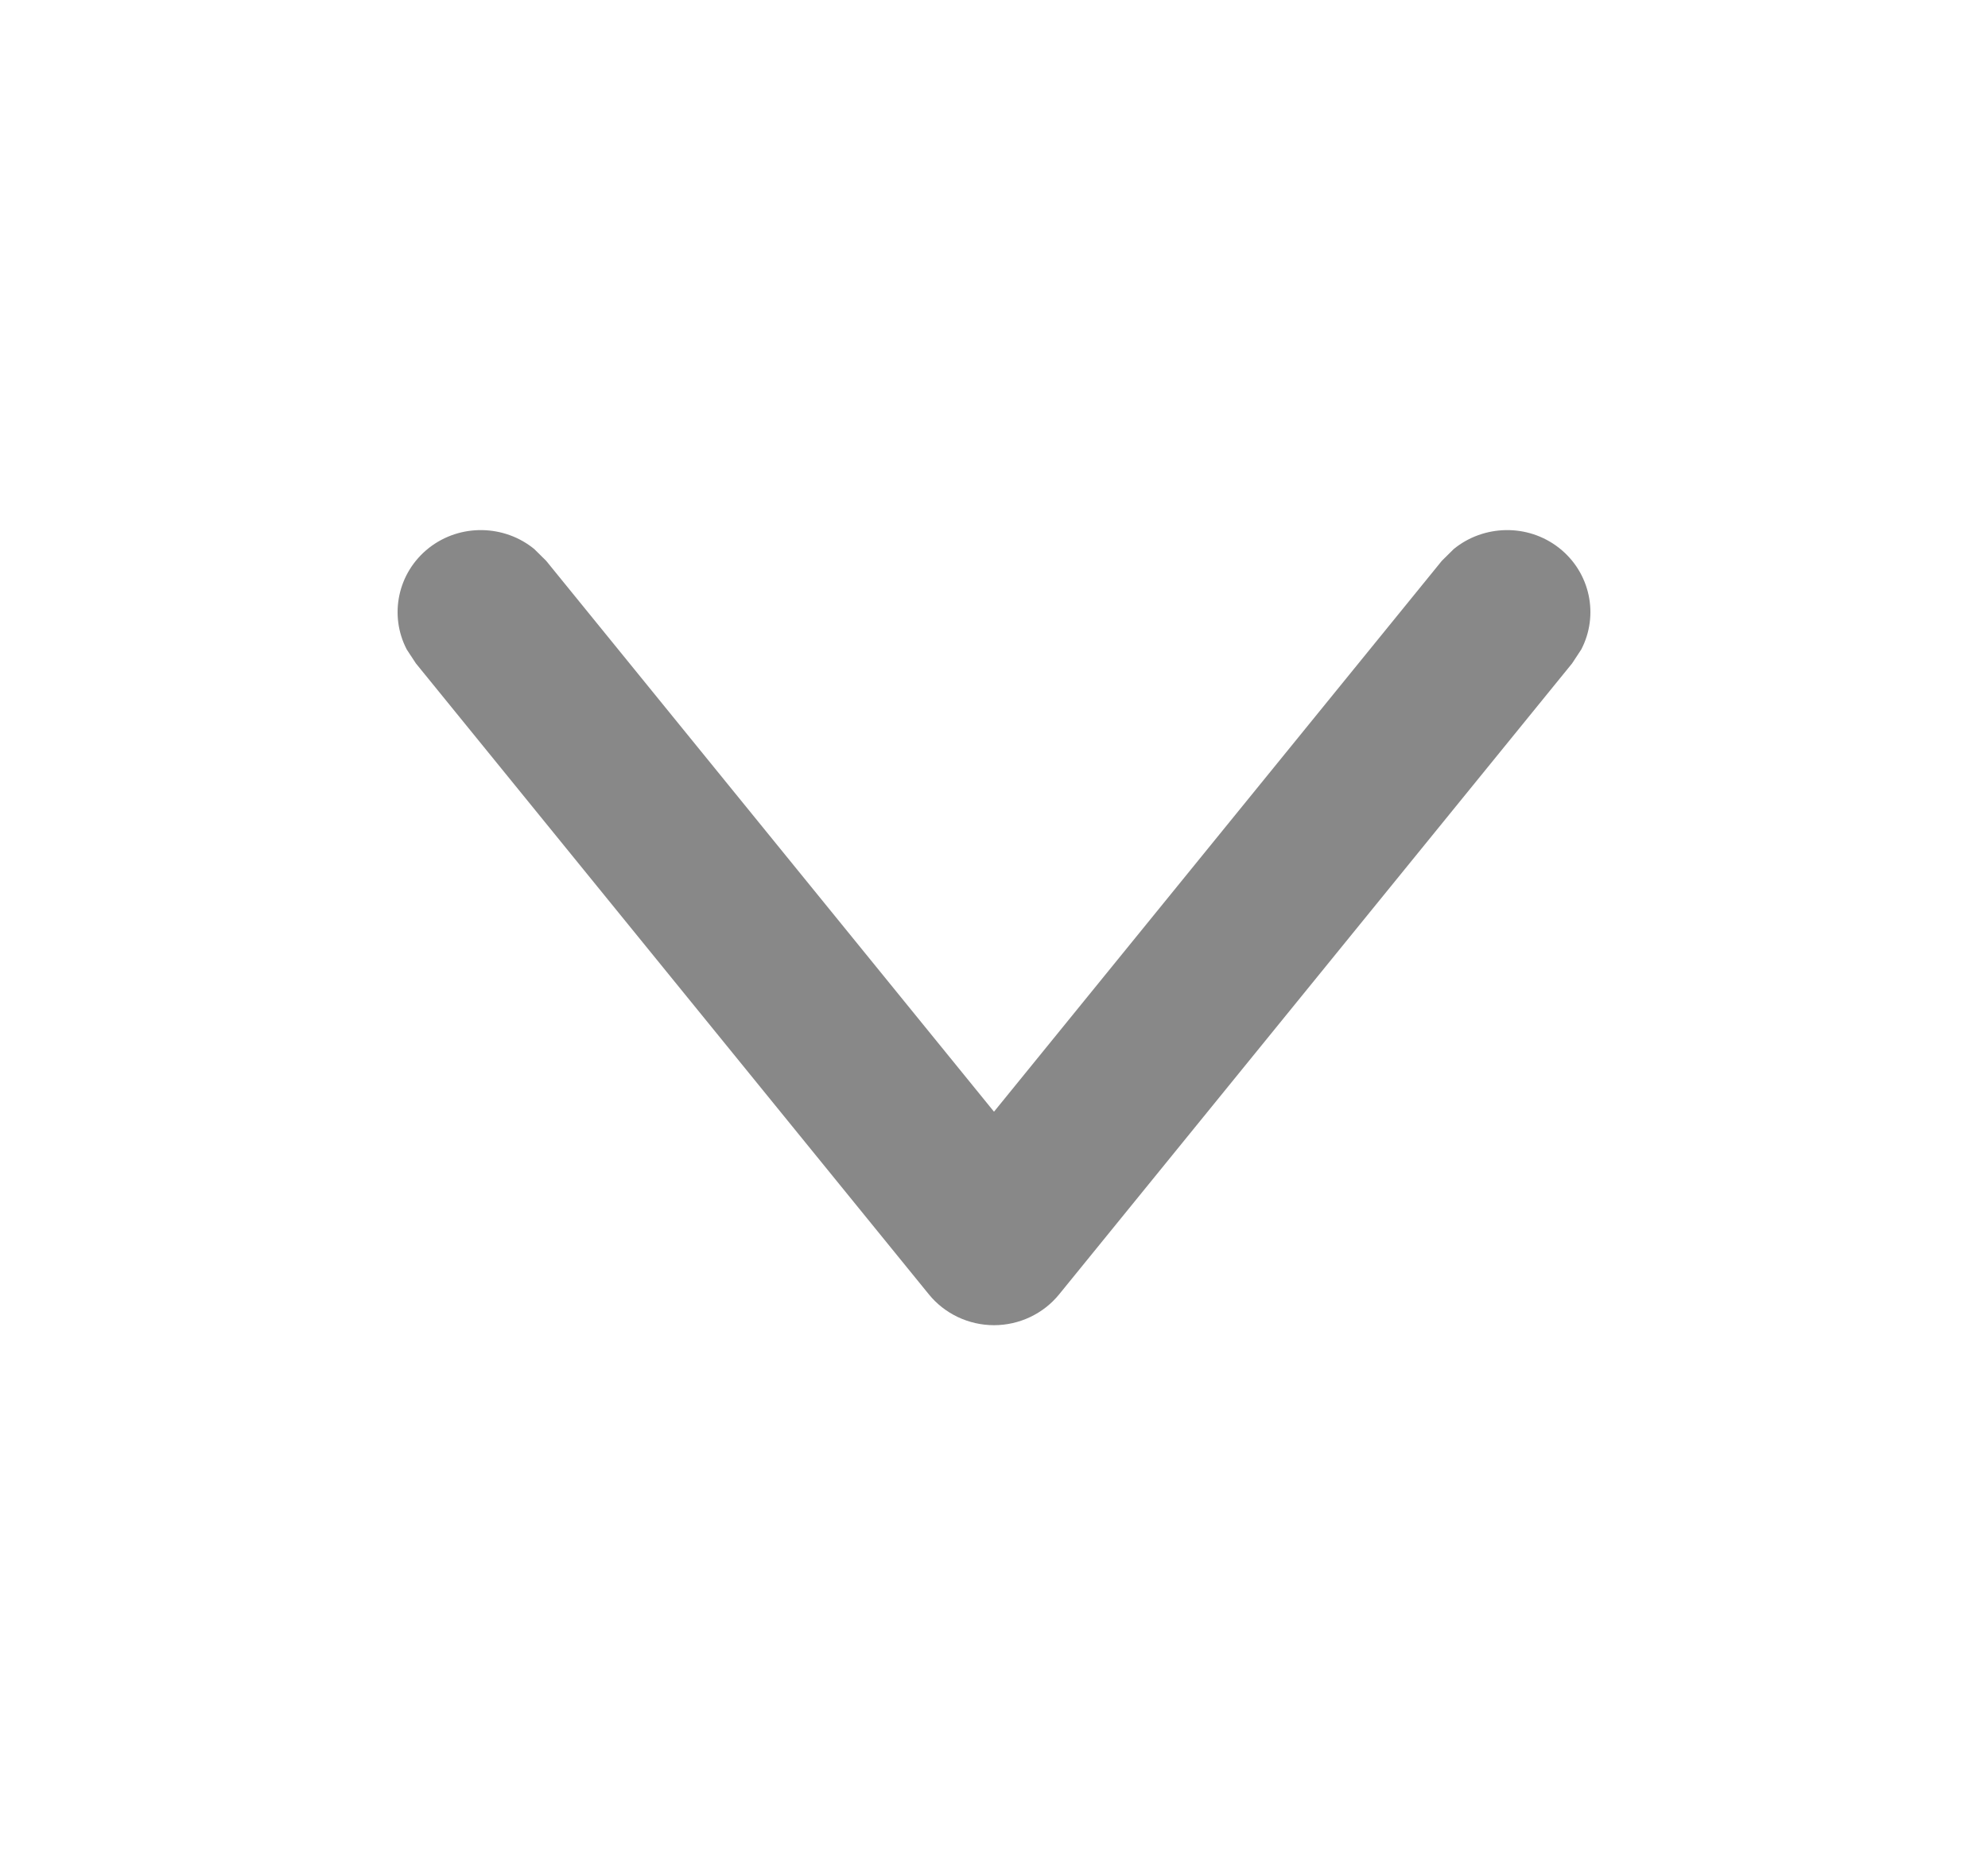 <svg width="15" height="14" viewBox="0 0 15 14" fill="none" xmlns="http://www.w3.org/2000/svg">
<path d="M11.931 4.901C12.065 4.644 12.001 4.322 11.764 4.135C11.527 3.949 11.194 3.959 10.969 4.143L10.879 4.232L7.5 8.389L4.121 4.232L4.031 4.143C3.806 3.959 3.473 3.949 3.236 4.135C2.999 4.322 2.935 4.644 3.069 4.901L3.138 5.006L7.009 9.768C7.128 9.914 7.309 10 7.5 10C7.691 10 7.872 9.914 7.991 9.768L11.862 5.006L11.931 4.901Z" fill="#888888"/>
</svg>
